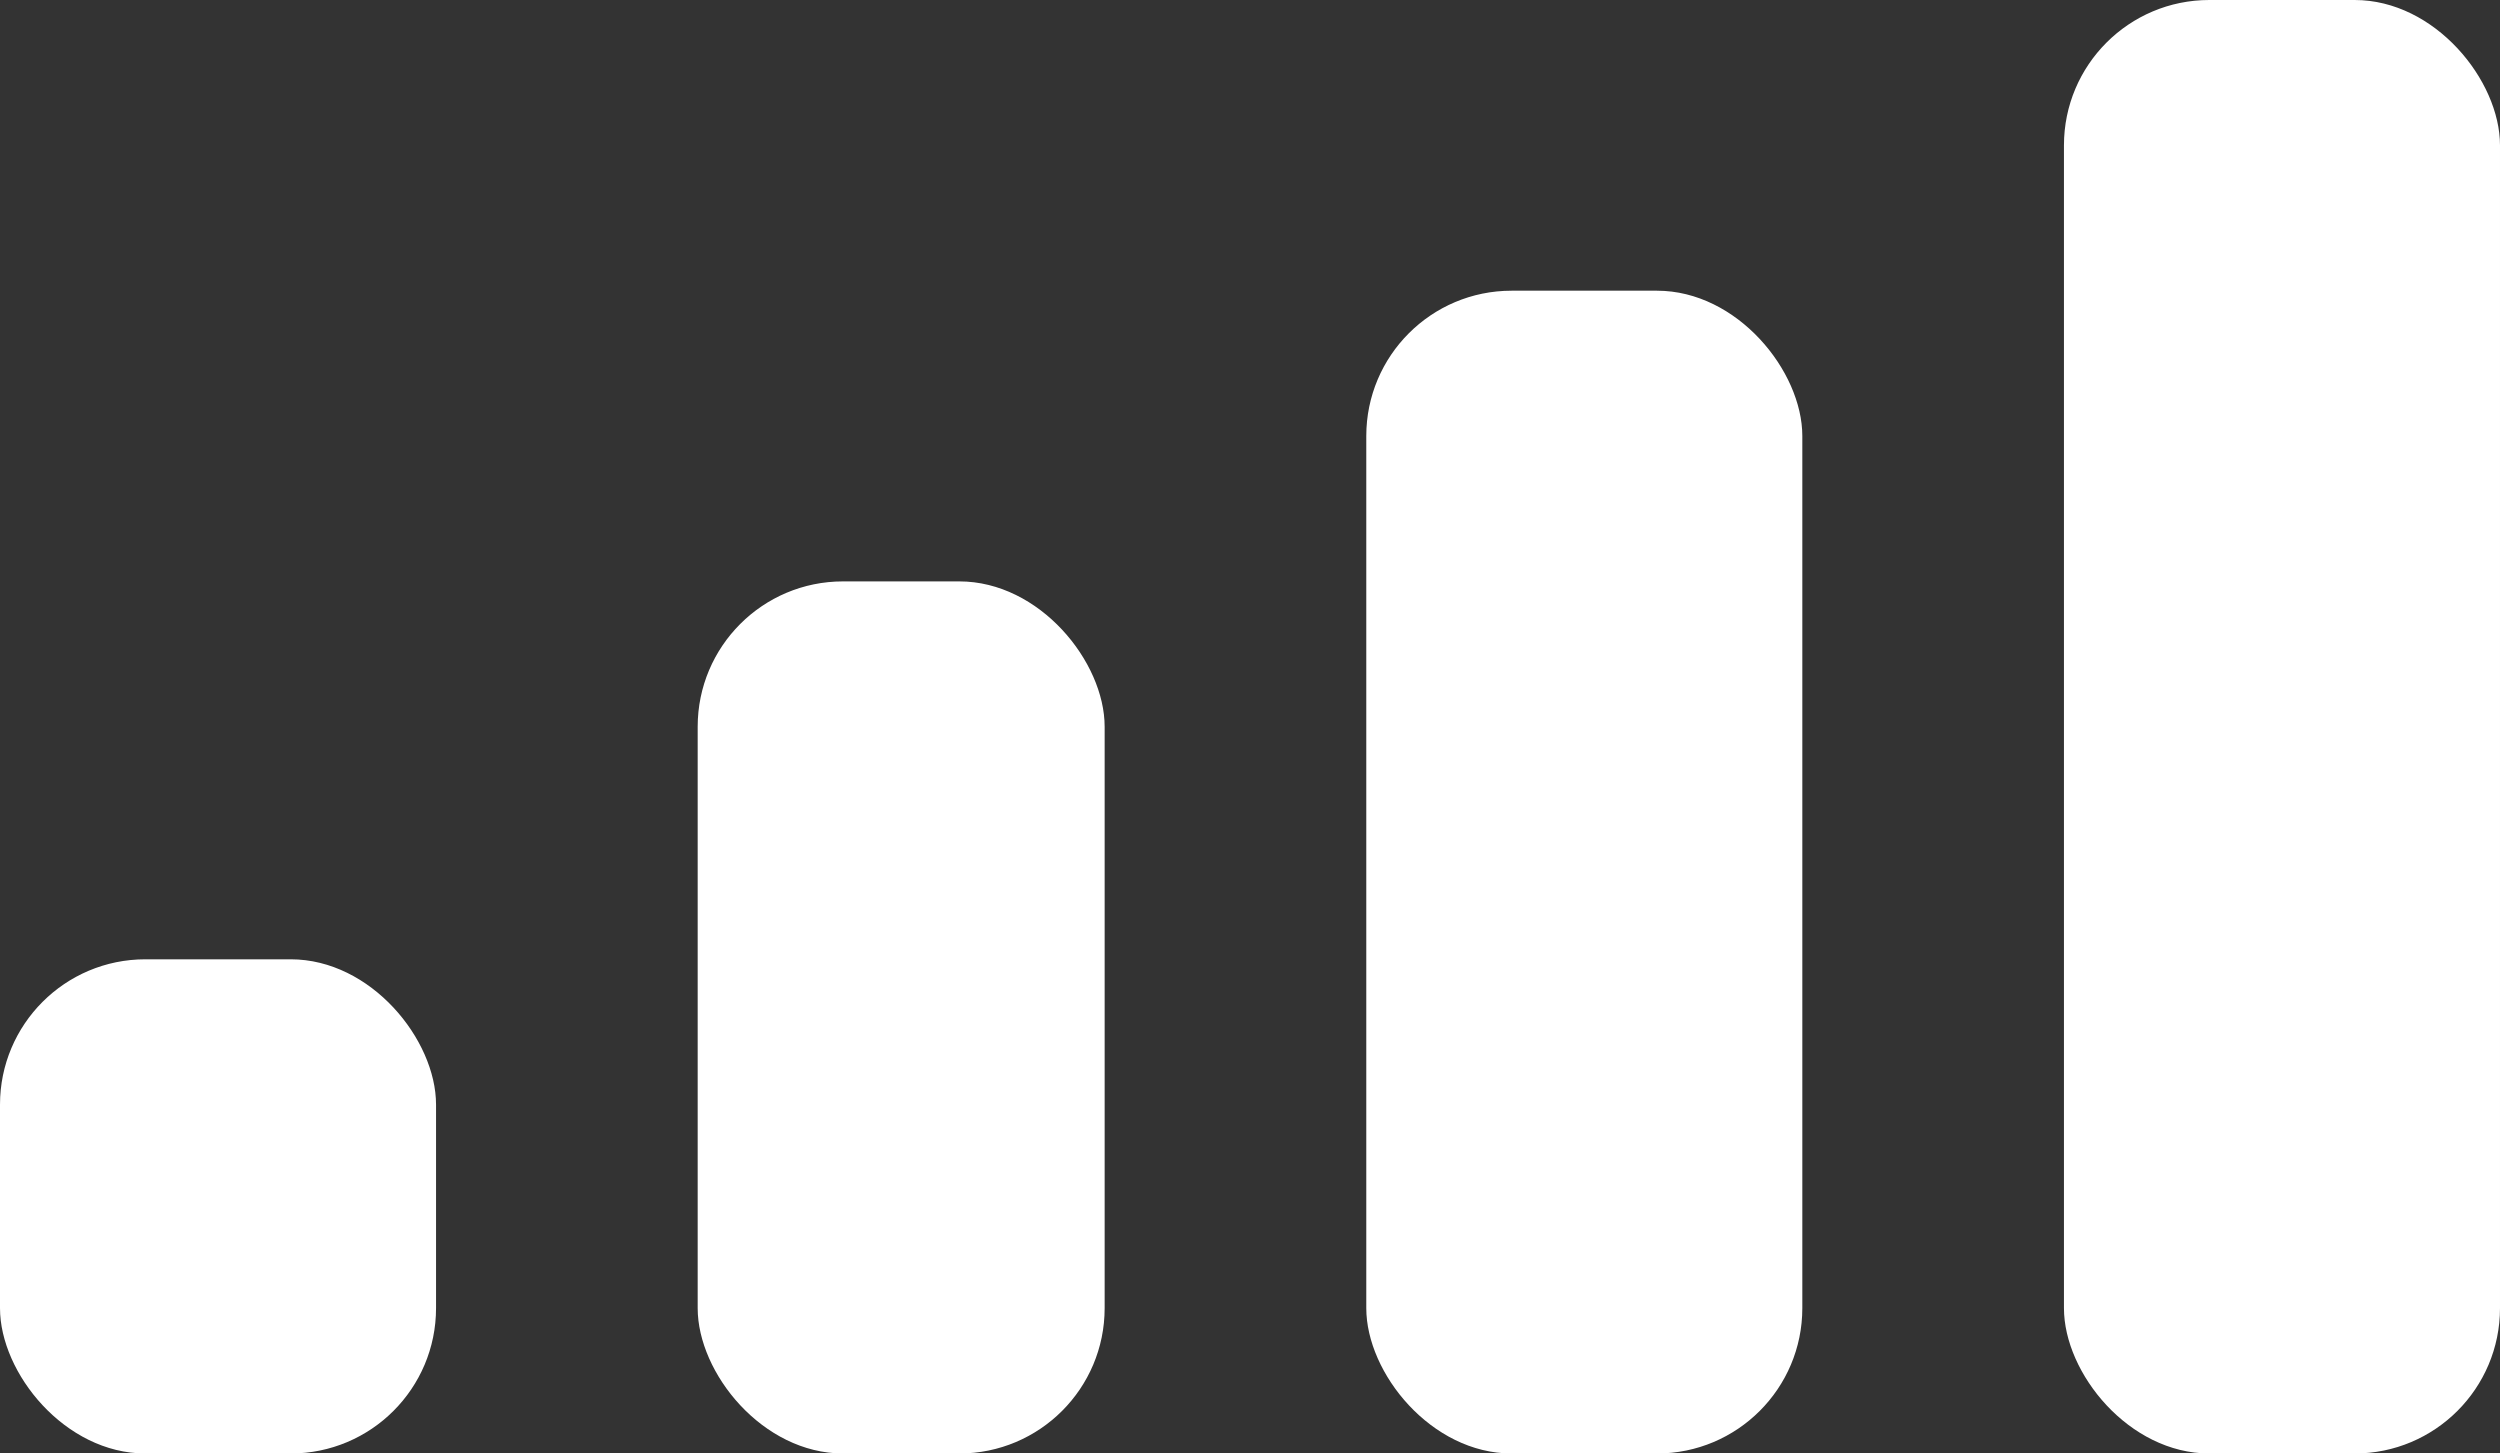 <svg width="86" height="50" viewBox="0 0 86 50" fill="none" xmlns="http://www.w3.org/2000/svg">
<rect x="0" y="0" width="86" height="50" fill="#333333" stroke="none"/>
<rect y="33" width="15" height="17" rx="5" fill="white"/>
<rect x="24" y="20" width="14" height="30" rx="5" fill="white"/>
<rect x="47" y="10" width="15" height="40" rx="5" fill="white"/>
<rect x="71" width="15" height="50" rx="5" fill="white"/>
</svg>
